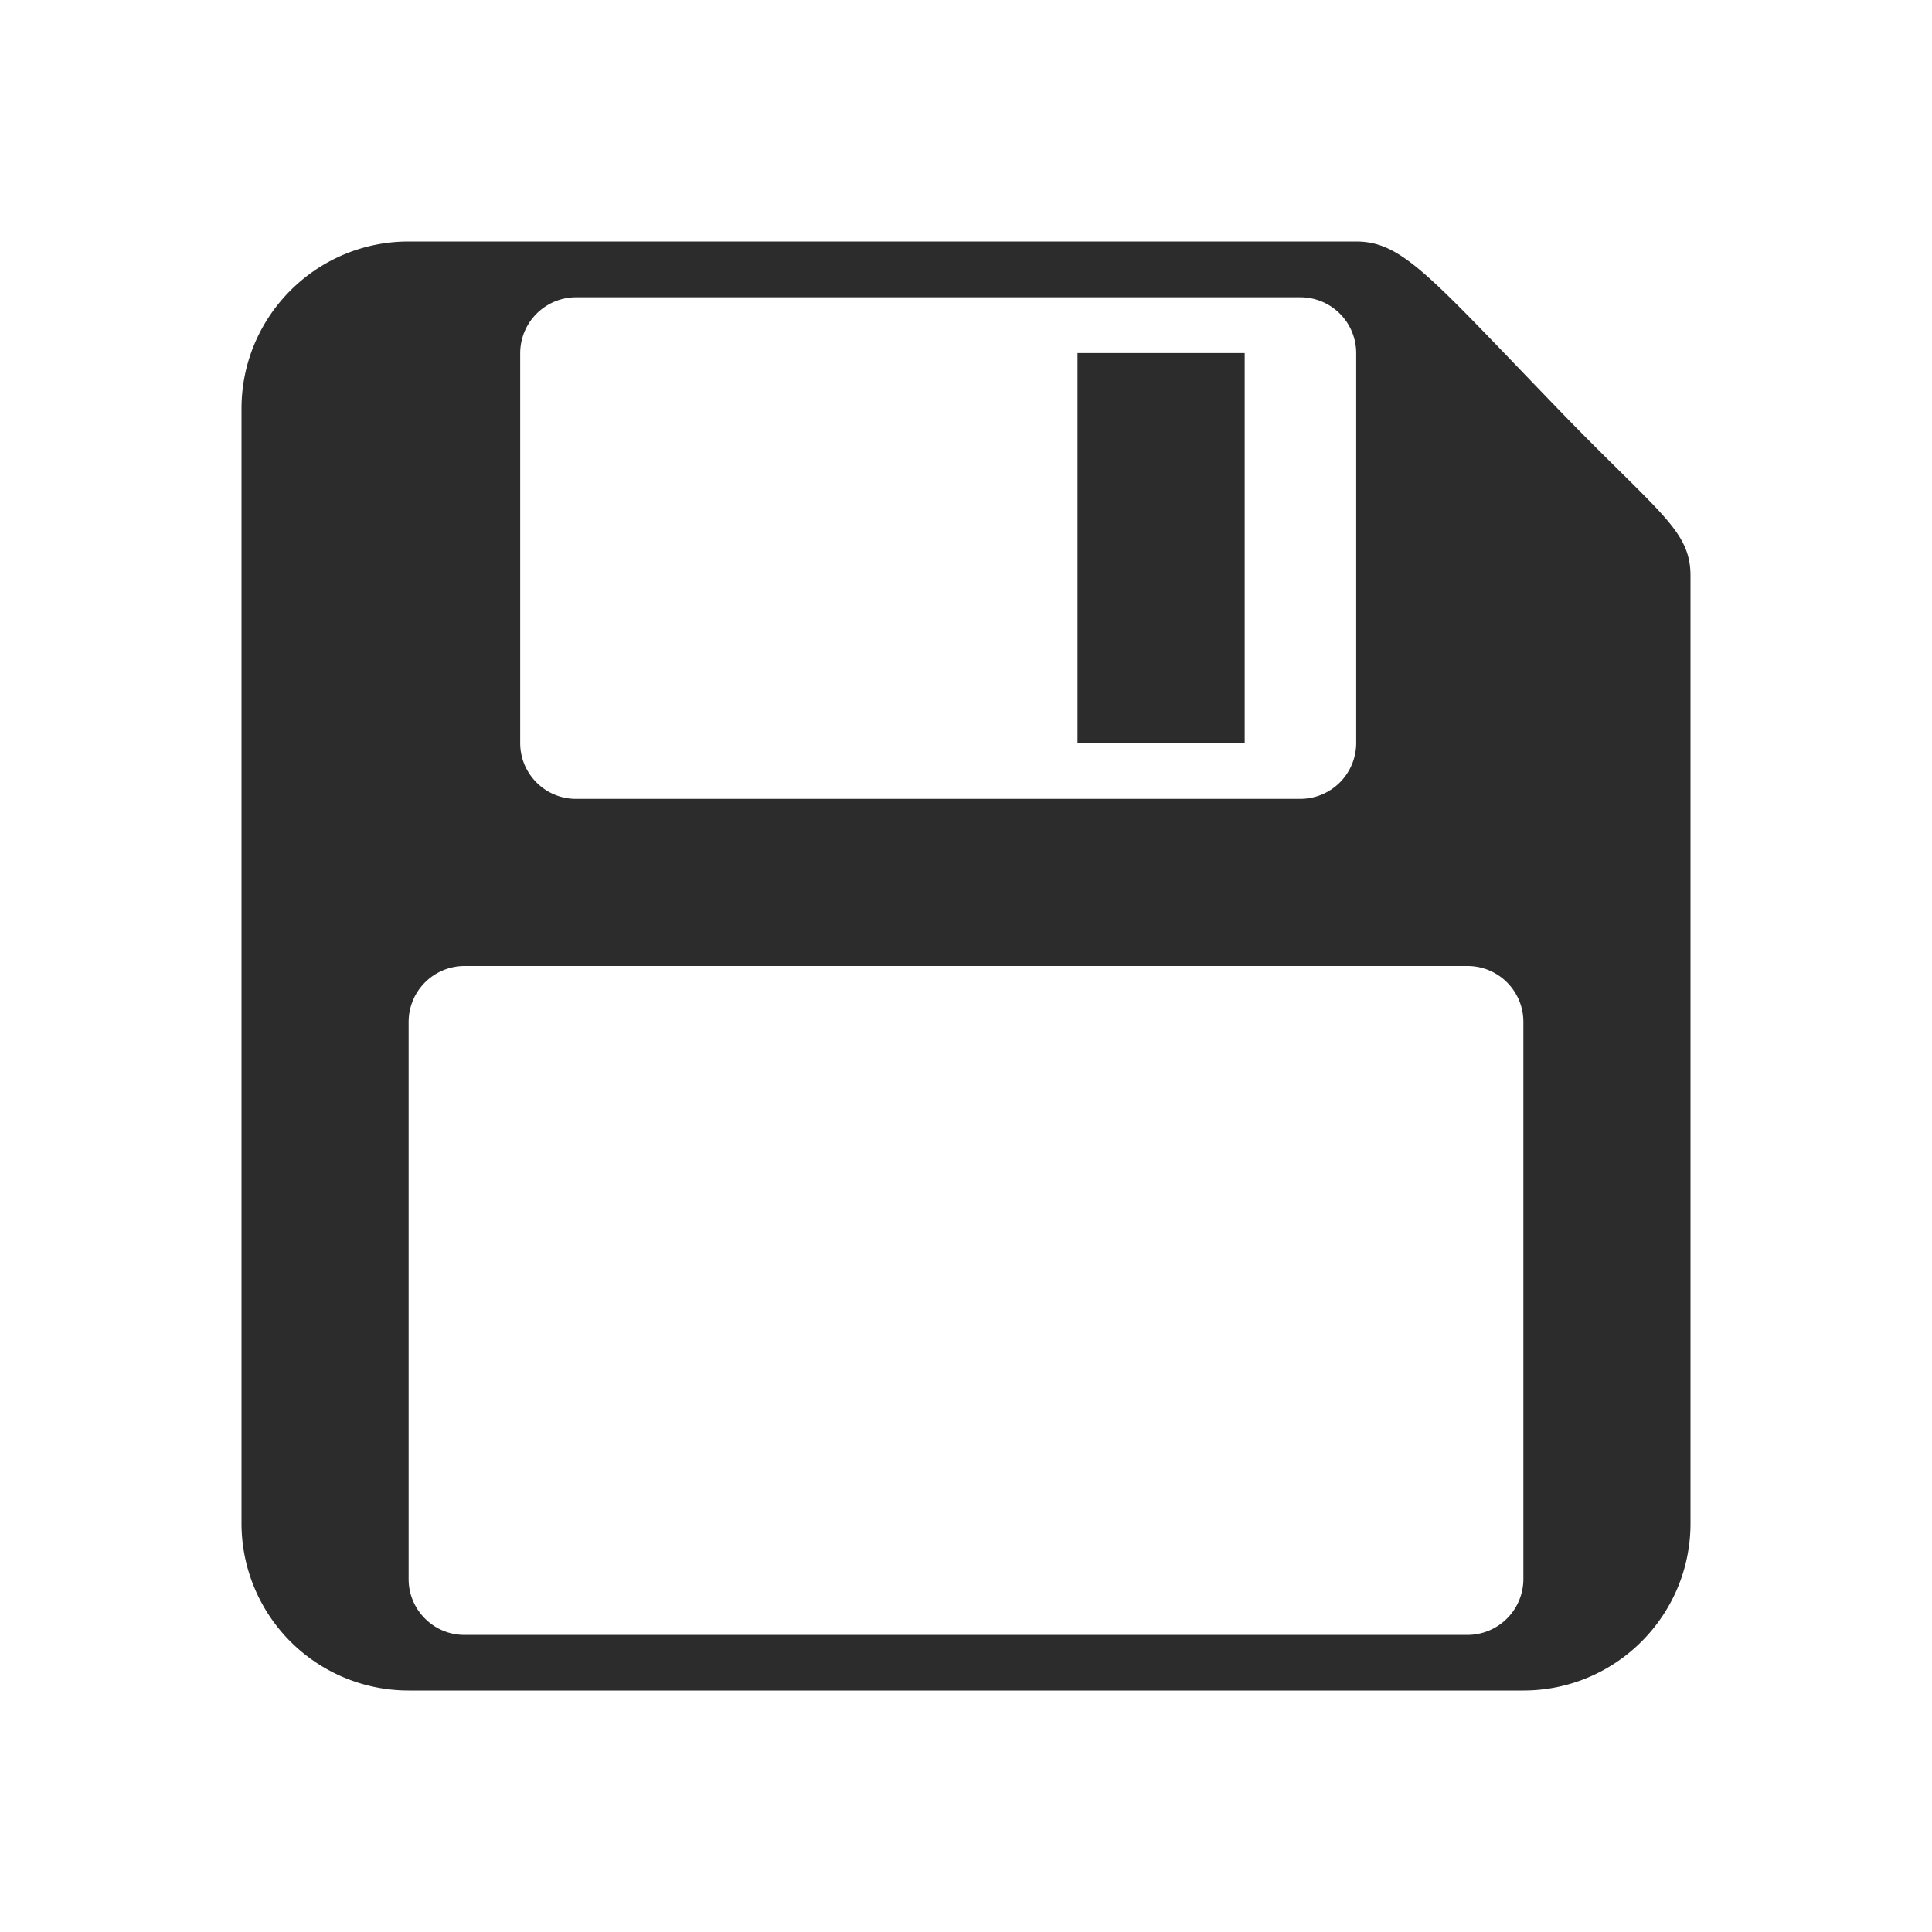 <?xml version="1.0" standalone="no"?><!DOCTYPE svg PUBLIC "-//W3C//DTD SVG 1.1//EN" "http://www.w3.org/Graphics/SVG/1.1/DTD/svg11.dtd"><svg t="1696851395405" class="icon" viewBox="0 0 1024 1024" version="1.1" xmlns="http://www.w3.org/2000/svg" p-id="9507" width="32" height="32" xmlns:xlink="http://www.w3.org/1999/xlink"><path d="M659.712 393.856h-88.608v-206.72h88.608v206.72zM896 305.28v502.144C896 856.32 856.32 896 807.424 896H216.576A88.576 88.576 0 0 1 128 807.424V216.576C128 167.68 167.68 128 216.576 128H718.72c24.48 0 38.944 18.24 106.72 88.416C879.488 272.416 896 280.8 896 305.28zM275.712 393.856c0 16.256 13.216 29.568 29.568 29.568h384a29.664 29.664 0 0 0 29.536-29.568v-206.72a29.6 29.6 0 0 0-29.536-29.568h-384a29.664 29.664 0 0 0-29.568 29.536v206.72z m531.712 147.712a29.6 29.6 0 0 0-29.568-29.568H246.144a29.664 29.664 0 0 0-29.568 29.568v295.392c0 16.256 13.216 29.568 29.568 29.568h531.712a29.664 29.664 0 0 0 29.568-29.568v-295.392z" fill="#2c2c2c" p-id="9508"></path></svg>